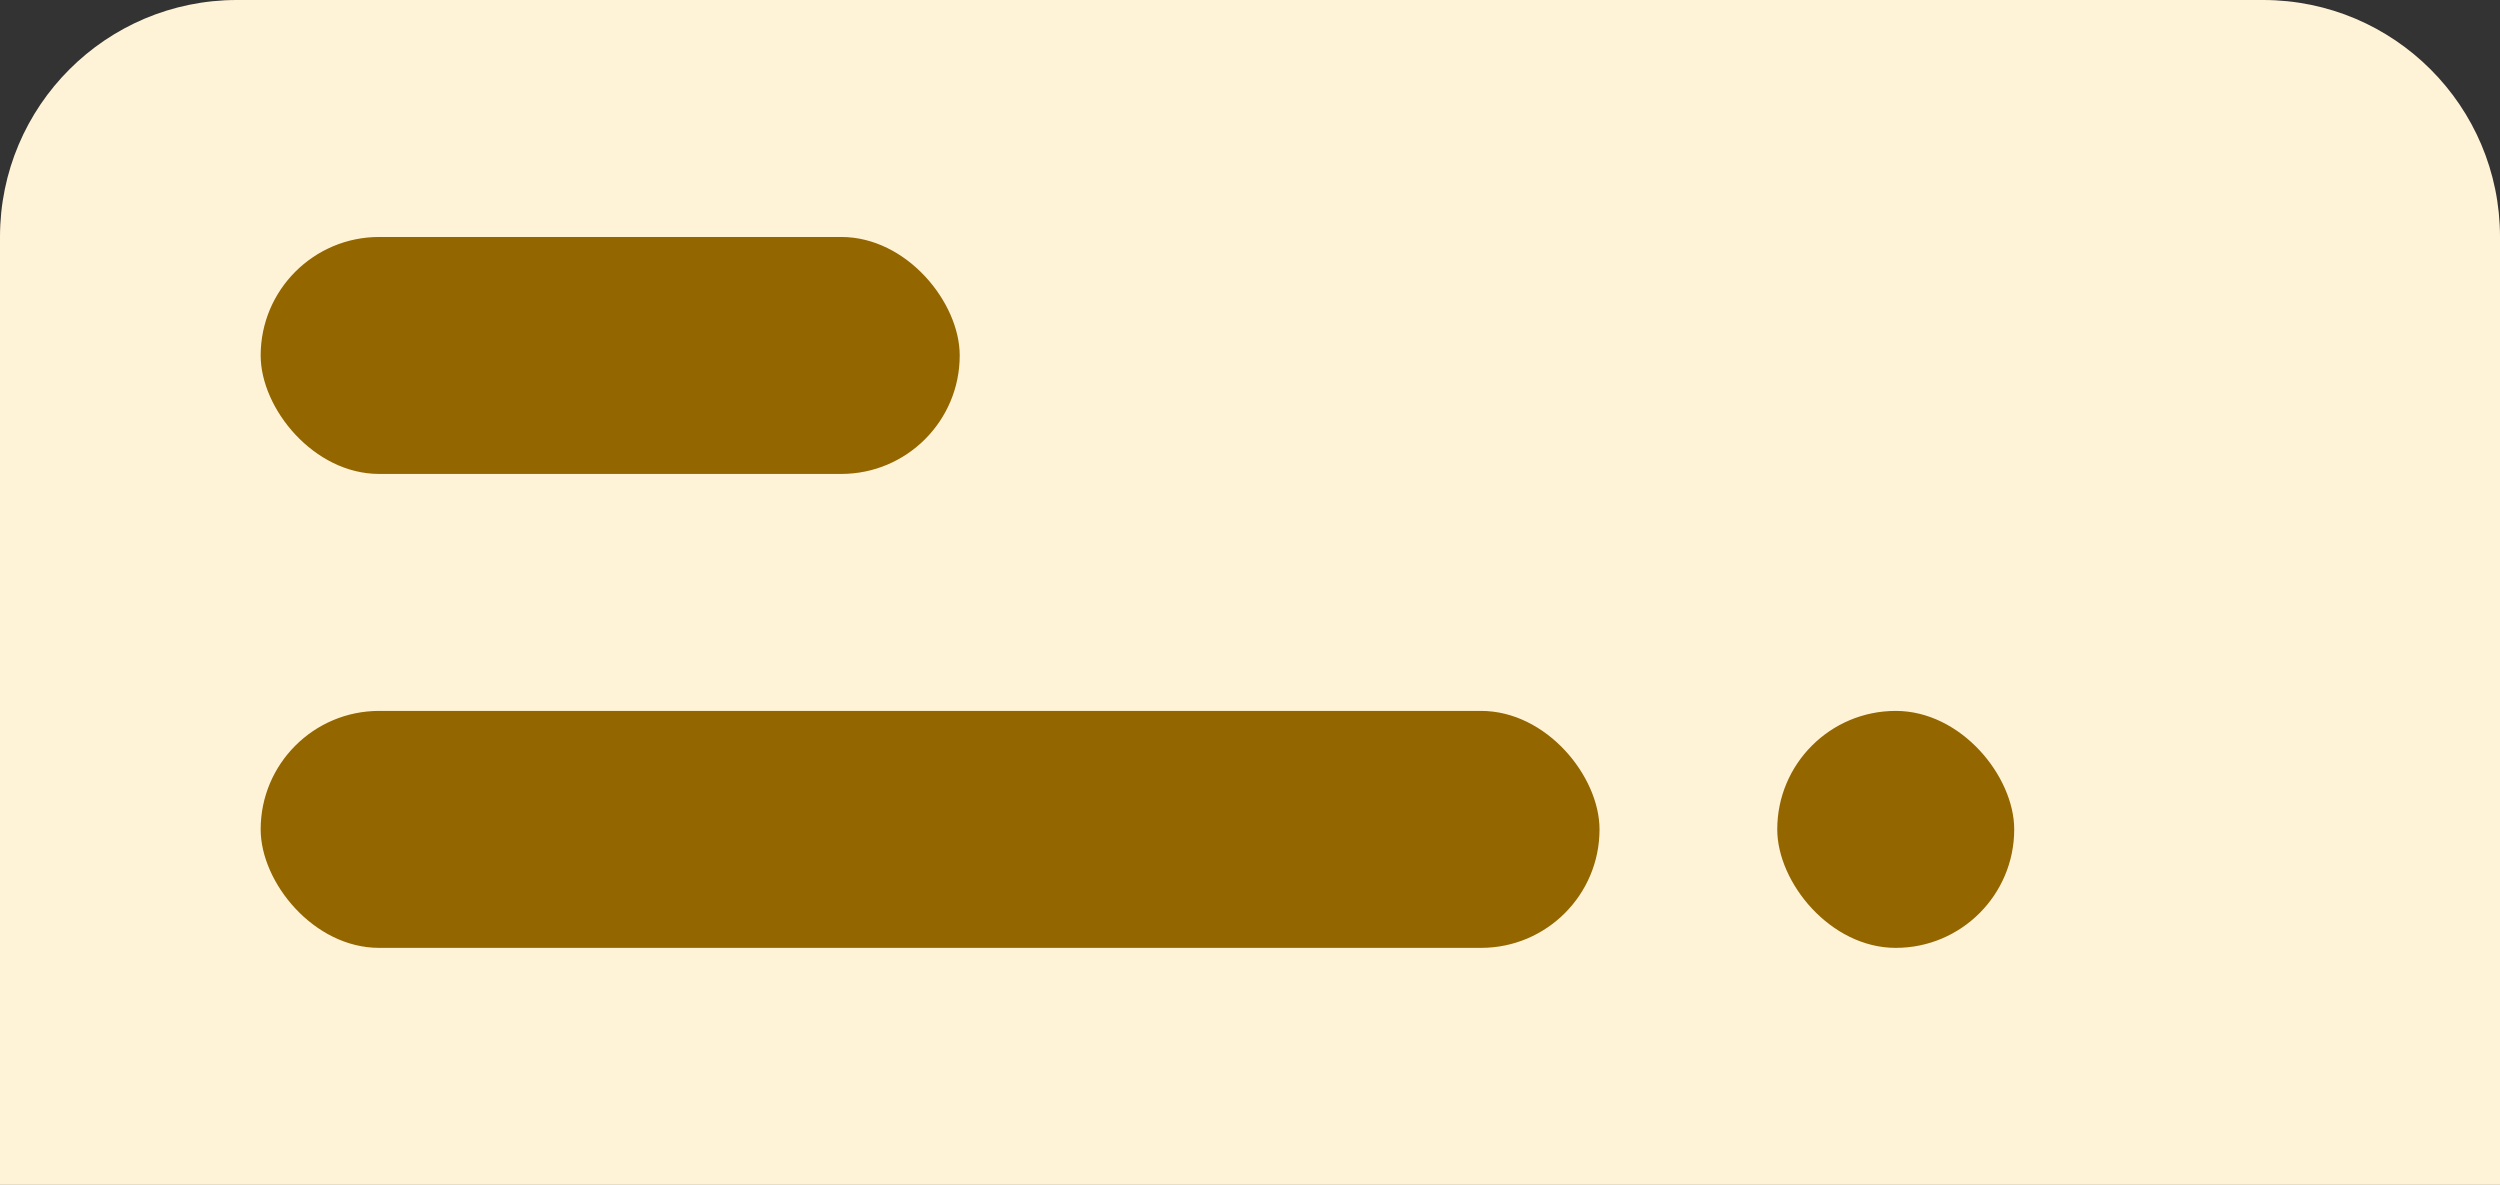 <svg width="211" height="100" viewBox="0 0 211 100" fill="none" xmlns="http://www.w3.org/2000/svg">
<rect x="0" y="0" width="211" height="100" fill="#333333" stroke="none"/>
<path d="M0 20C0 8.954 8.954 0 20 0H191C202.046 0 211 8.954 211 20V100H0V20Z" fill="#FFF3D7"/>
<rect x="22" y="20" width="59" height="20" rx="10" fill="#936600"/>
<rect x="22" y="60" width="113" height="20" rx="10" fill="#936600"/>
<rect x="150" y="60" width="20" height="20" rx="10" fill="#936600"/>
</svg>
